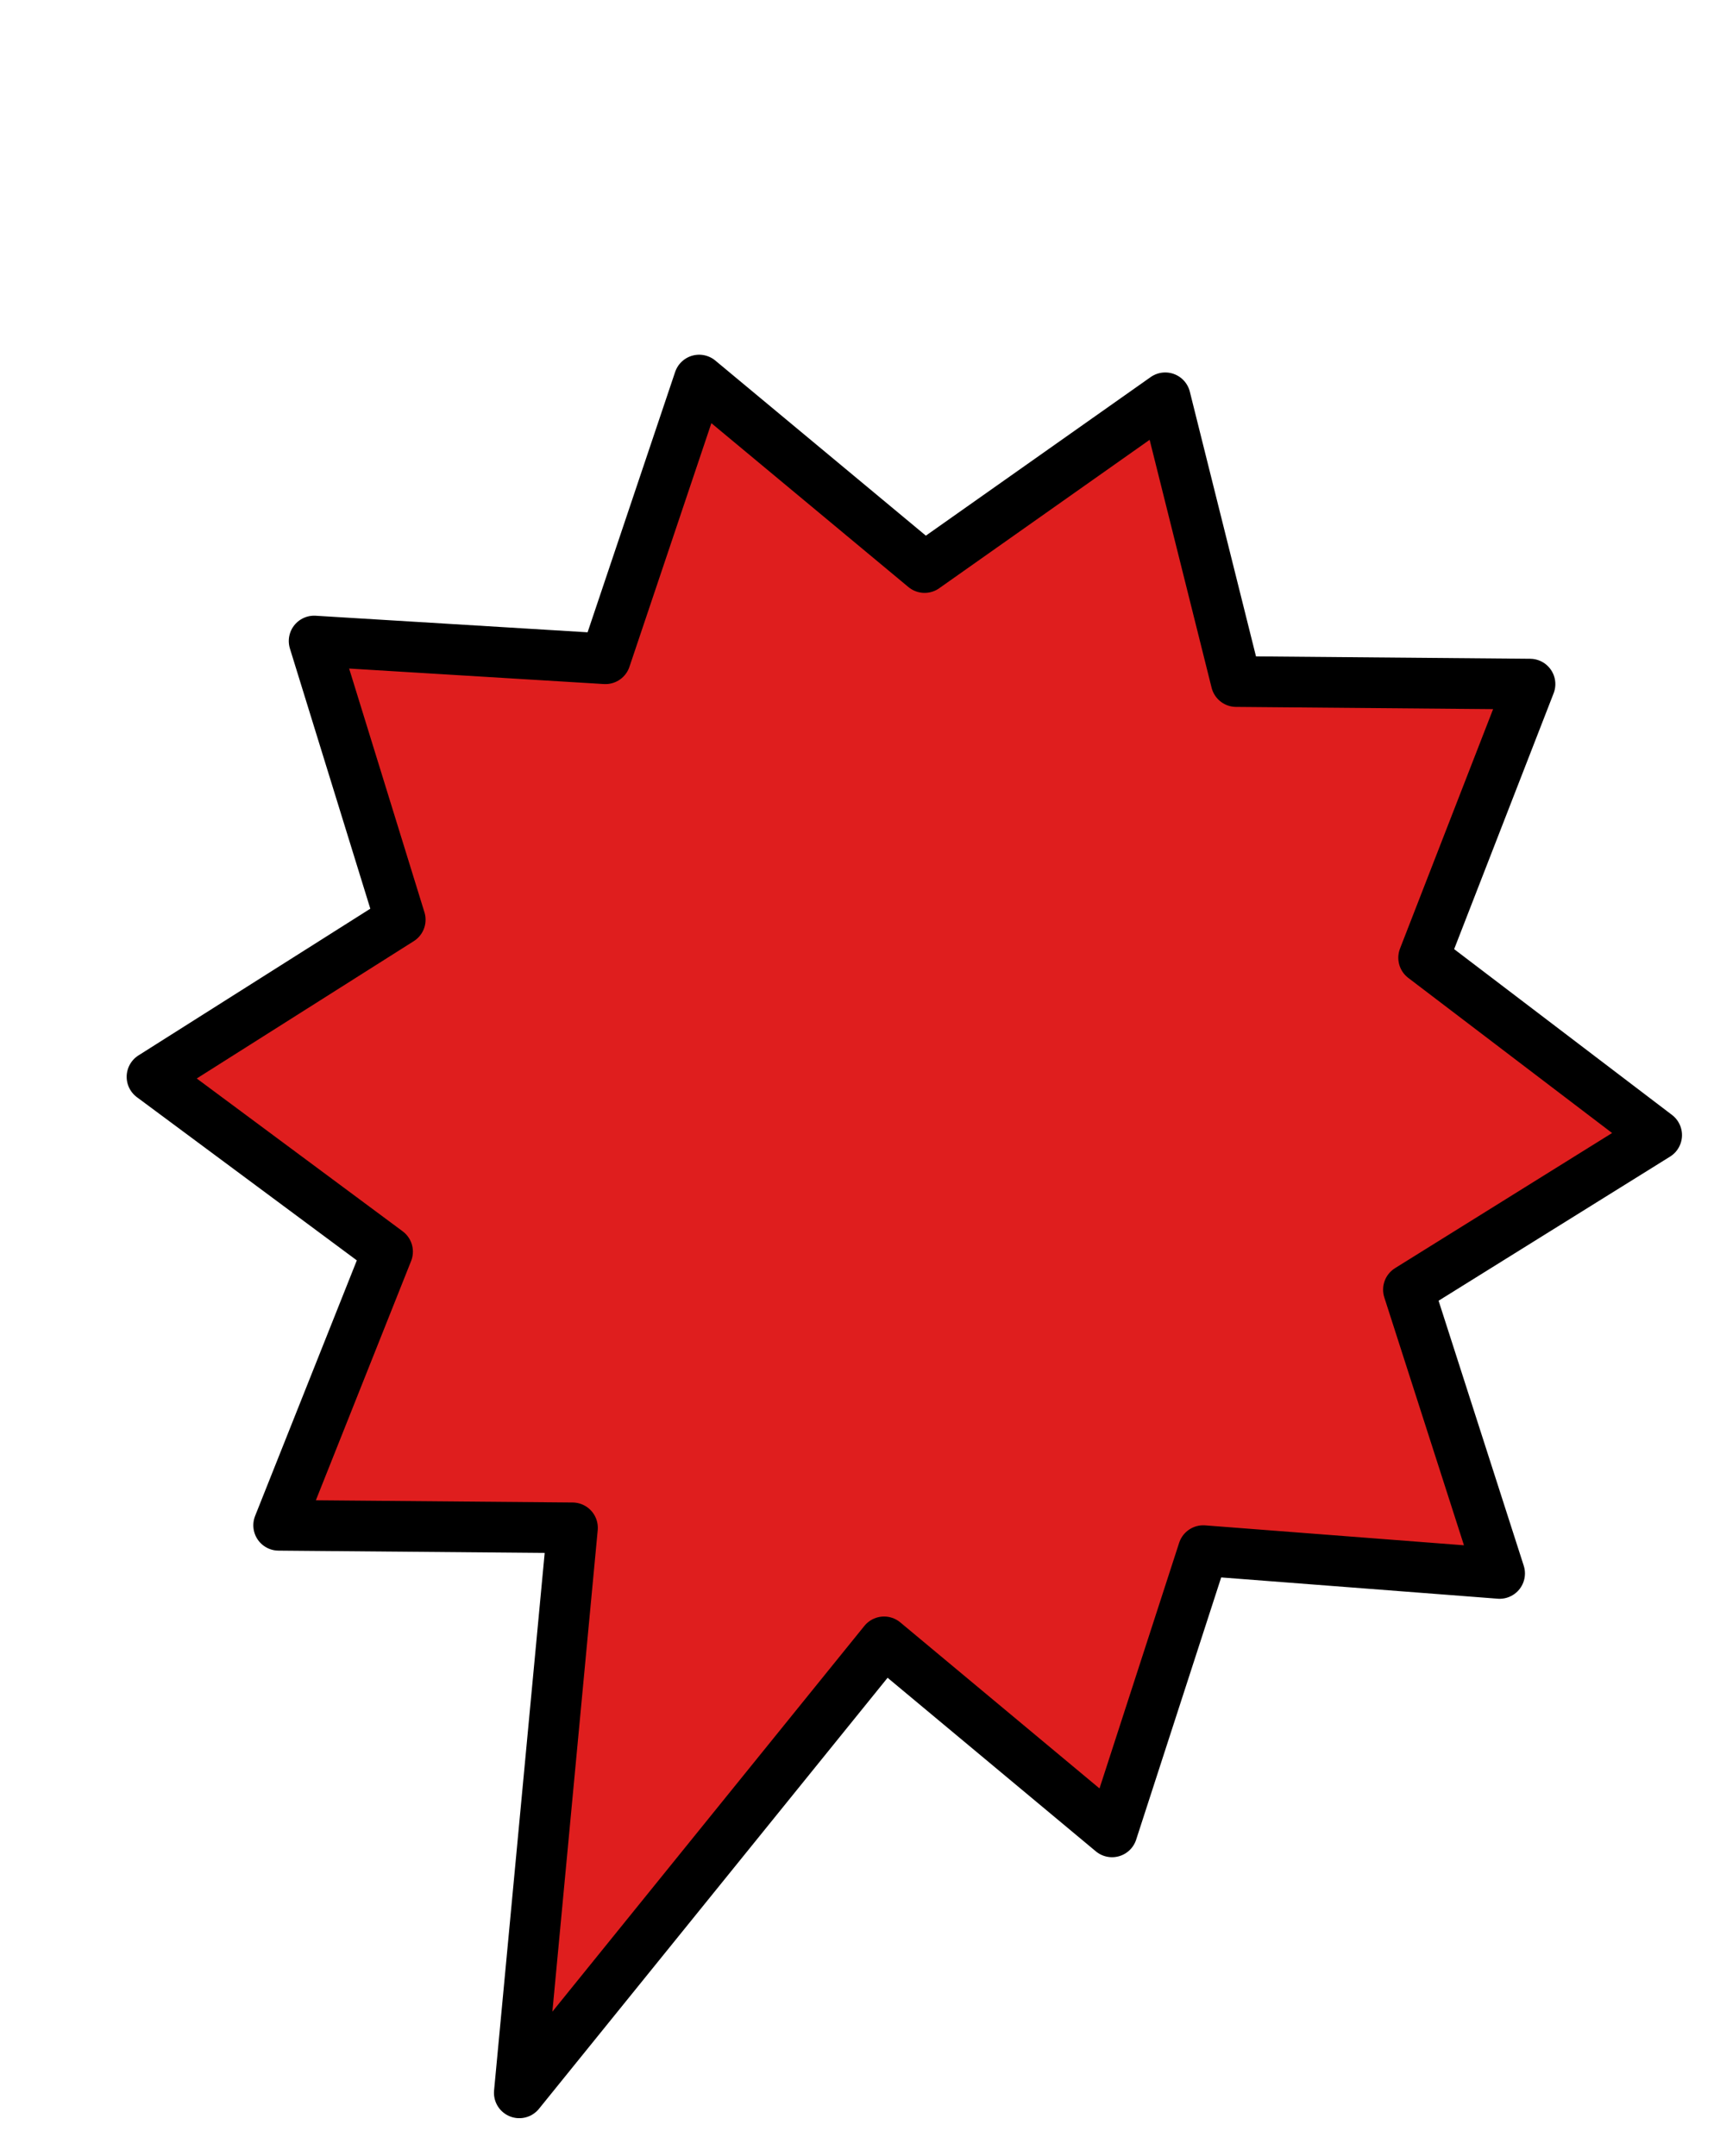 <?xml version="1.0" encoding="UTF-8" standalone="no"?>
<svg xmlns:ffdec="https://www.free-decompiler.com/flash" xmlns:xlink="http://www.w3.org/1999/xlink" ffdec:objectType="morphshape" height="42.55px" width="33.95px" xmlns="http://www.w3.org/2000/svg">
  <g transform="matrix(1.0, 0.0, 0.0, 1.0, 3.0, 7.5)">
    <path d="M0.0 13.75 L4.65 17.2 2.5 22.6 8.3 22.65 7.25 33.8 14.45 24.9 18.95 28.65 20.75 23.1 26.6 23.55 24.8 17.95 29.7 14.9 25.1 11.4 27.2 6.0 21.4 5.95 20.0 0.35 15.25 3.7 10.8 0.0 8.95 5.5 3.2 5.15 4.9 10.65 0.0 13.75" fill="#df1e1e" fill-rule="evenodd" stroke="none">
      <animate attributeName="fill" dur="2s" repeatCount="indefinite" values="#df1e1e;#e4761b"/>
      <animate attributeName="fill-opacity" dur="2s" repeatCount="indefinite" values="1.0;1.0"/>
      <animate attributeName="d" dur="2s" repeatCount="indefinite" values="M0.0 13.75 L4.65 17.2 2.5 22.6 8.3 22.65 7.25 33.8 14.45 24.9 18.95 28.65 20.75 23.1 26.6 23.55 24.8 17.95 29.7 14.9 25.1 11.4 27.2 6.0 21.4 5.95 20.0 0.35 15.25 3.7 10.8 0.0 8.95 5.5 3.2 5.15 4.9 10.65 0.0 13.75;M-2.5 10.5 L5.15 13.7 3.0 19.1 8.8 19.15 7.0 34.55 14.95 21.4 19.45 25.15 21.25 19.6 30.35 22.55 25.3 14.45 30.2 11.4 25.6 7.9 30.45 1.25 21.9 2.45 20.5 -3.15 15.75 0.2 10.8 -7.0 9.45 2.0 3.7 1.65 5.4 7.15 -2.5 10.5"/>
    </path>
    <path d="M0.0 13.75 L4.9 10.65 3.2 5.15 8.95 5.5 10.8 0.0 15.25 3.7 20.0 0.35 21.4 5.95 27.2 6.0 25.1 11.4 29.7 14.9 24.8 17.95 26.6 23.55 20.75 23.1 18.95 28.65 14.45 24.9 7.25 33.8 8.3 22.65 2.5 22.6 4.65 17.2 0.0 13.75 4.9 10.65 3.2 5.15 8.95 5.5 10.8 0.0 15.25 3.7 20.0 0.35 21.4 5.95 27.2 6.0 25.1 11.4 29.7 14.9 24.8 17.95 26.6 23.55 20.75 23.1 18.95 28.65 14.45 24.9 7.25 33.8 8.3 22.65 2.5 22.6 4.65 17.2 0.0 13.75 Z" fill="none" stroke="#000000" stroke-linecap="round" stroke-linejoin="round" stroke-width="1.0">
      <animate attributeName="stroke" dur="2s" repeatCount="indefinite" values="#000000;#000001"/>
      <animate attributeName="stroke-width" dur="2s" repeatCount="indefinite" values="1.0;1.0"/>
      <animate attributeName="fill-opacity" dur="2s" repeatCount="indefinite" values="1.0;1.0"/>
      <animate attributeName="d" dur="2s" repeatCount="indefinite" values="M0.0 13.75 L4.9 10.65 3.2 5.15 8.95 5.5 10.8 0.0 15.25 3.7 20.0 0.35 21.4 5.95 27.2 6.0 25.1 11.4 29.7 14.9 24.8 17.95 26.6 23.55 20.75 23.1 18.95 28.65 14.45 24.9 7.25 33.8 8.3 22.65 2.5 22.6 4.65 17.2 0.0 13.75 4.9 10.65 3.2 5.15 8.95 5.5 10.8 0.0 15.25 3.7 20.0 0.35 21.4 5.95 27.2 6.0 25.1 11.4 29.7 14.9 24.8 17.95 26.6 23.55 20.75 23.1 18.95 28.65 14.45 24.9 7.25 33.8 8.3 22.65 2.5 22.6 4.65 17.2 0.0 13.75 Z;M-2.5 10.5 L5.4 7.15 3.7 1.65 9.45 2.0 10.8 -7.0 15.75 0.2 20.5 -3.15 21.9 2.45 30.45 1.25 25.6 7.9 30.2 11.4 25.3 14.45 30.35 22.55 21.25 19.6 19.45 25.15 14.95 21.4 7.0 34.55 8.8 19.15 3.0 19.1 5.15 13.7 -2.5 10.5 5.4 7.15 3.7 1.65 9.45 2.0 10.8 -7.0 15.75 0.2 20.5 -3.15 21.9 2.45 30.45 1.25 25.6 7.9 30.2 11.4 25.3 14.45 30.35 22.55 21.25 19.6 19.45 25.15 14.95 21.4 7.0 34.55 8.8 19.15 3.0 19.1 5.15 13.7 -2.5 10.5 Z"/>
    </path>
  </g>
</svg>

